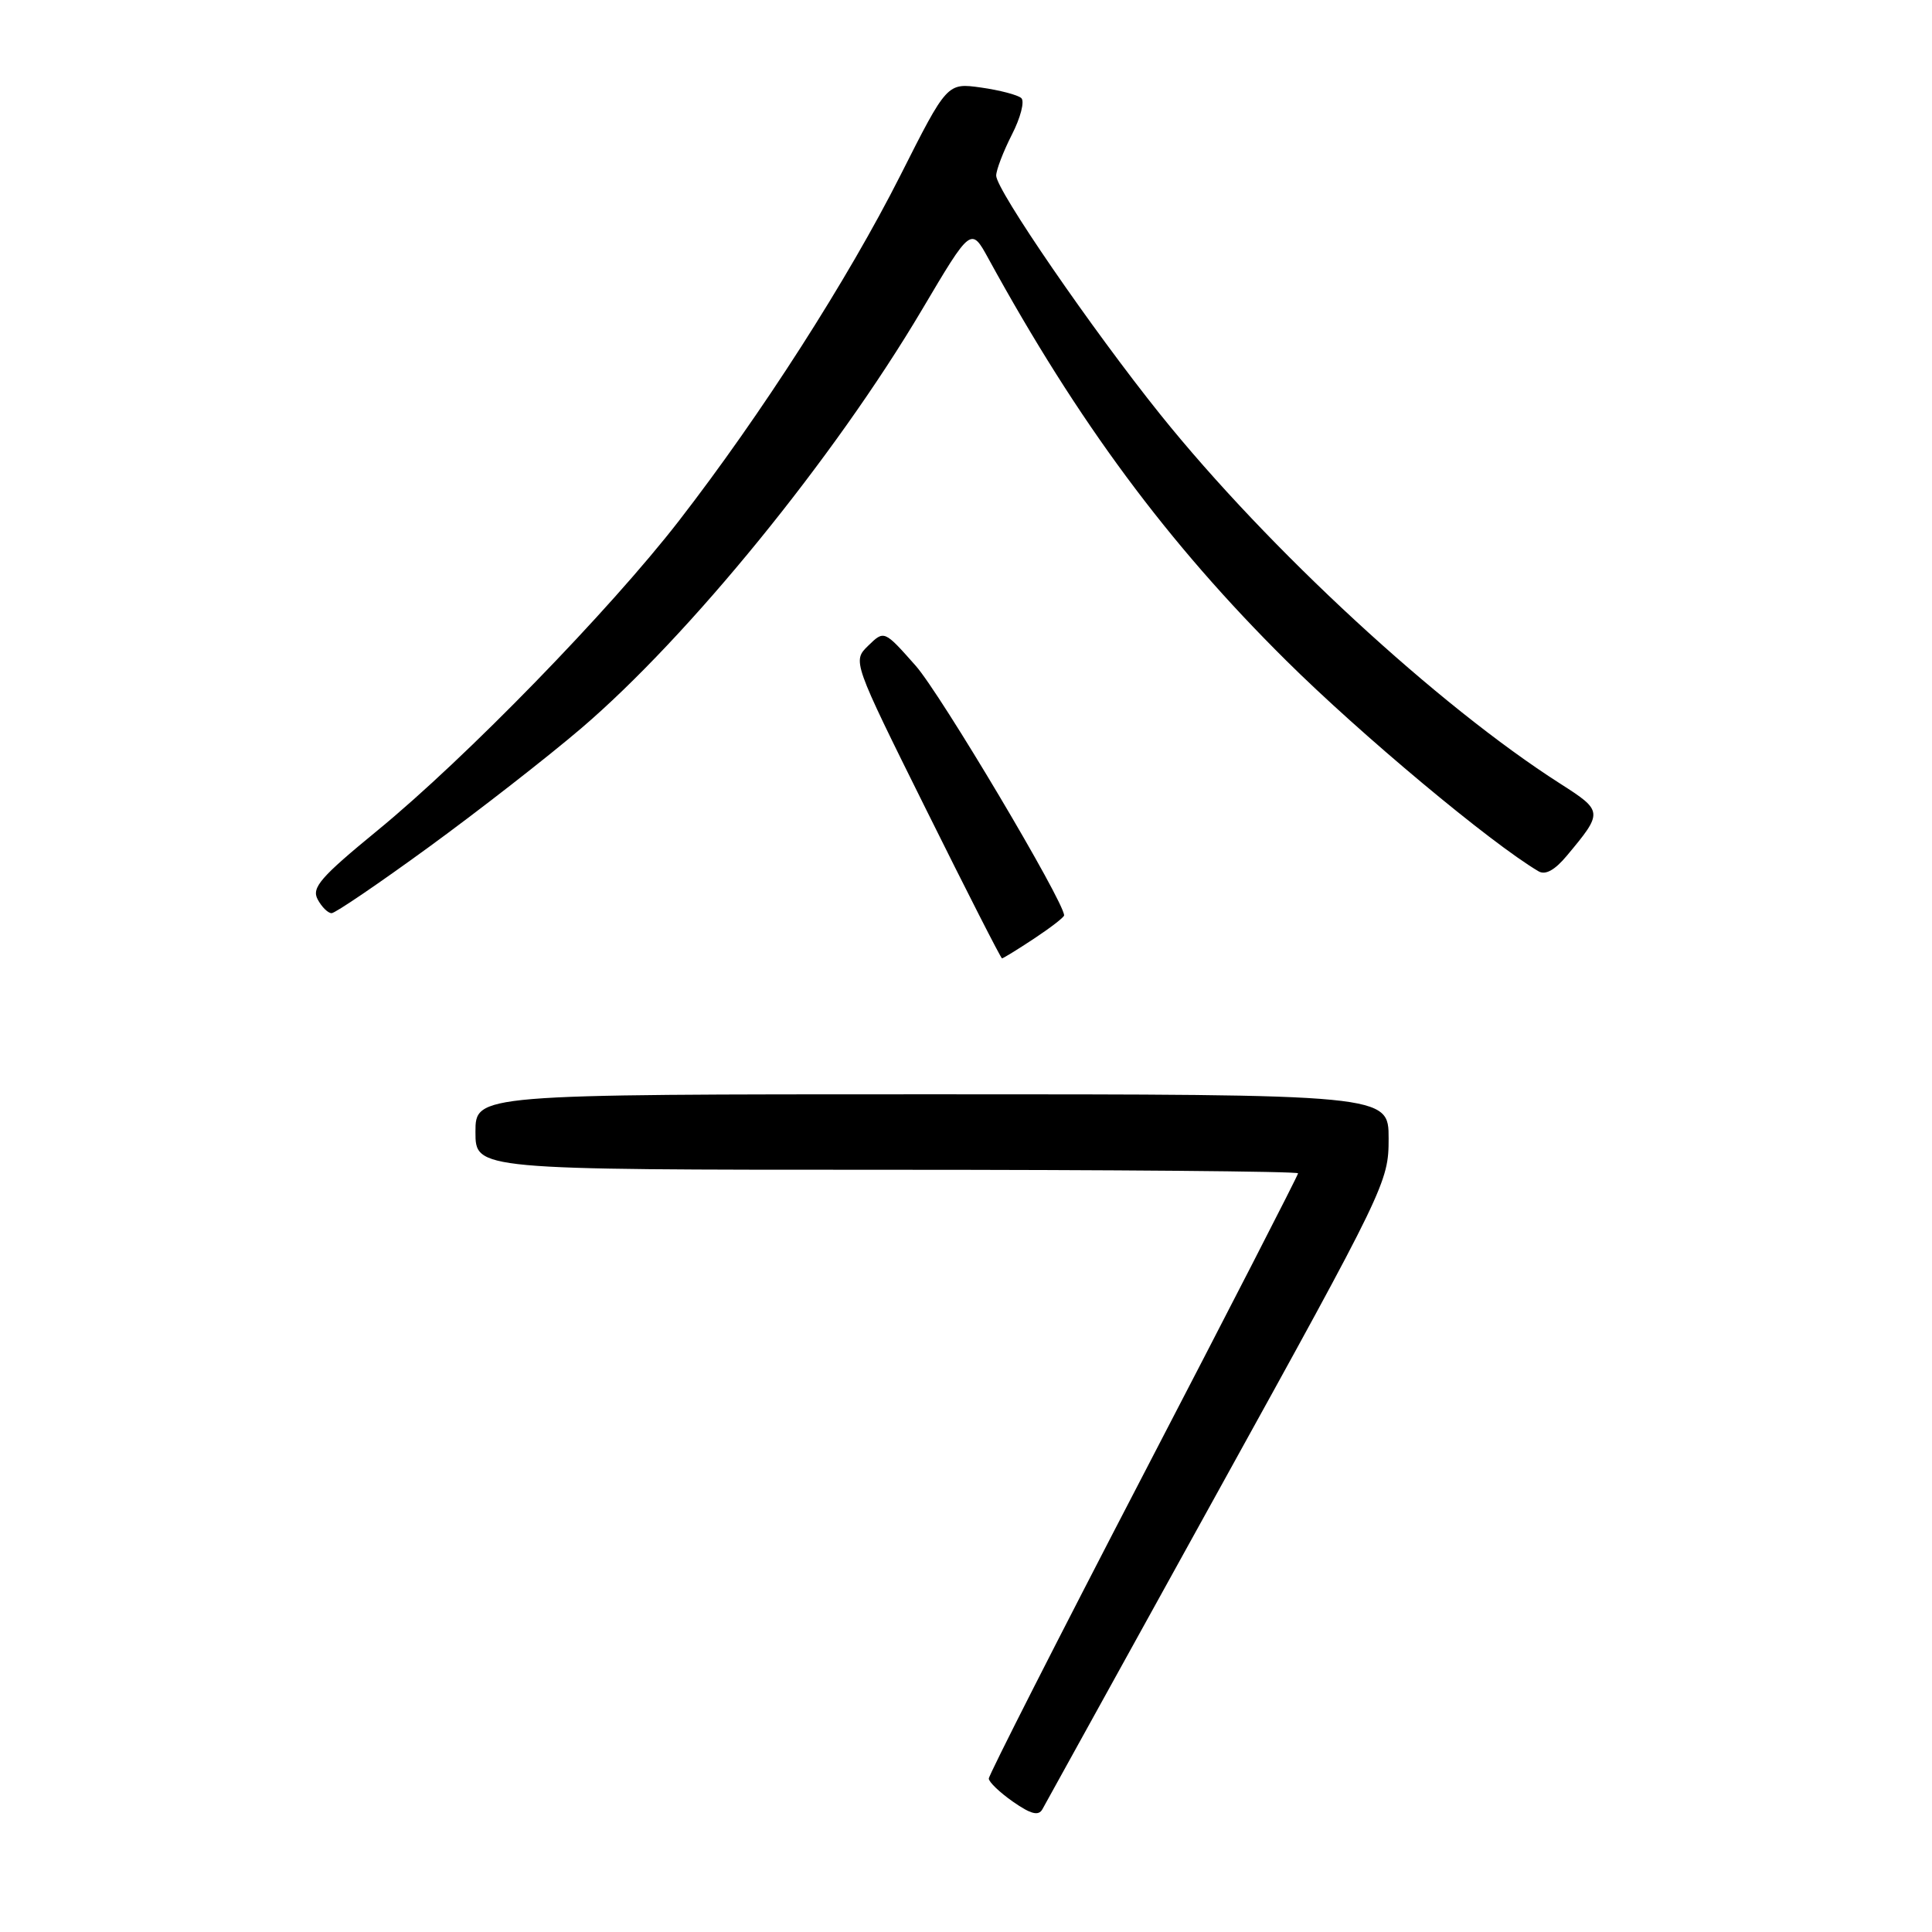 <?xml version="1.0" encoding="UTF-8" standalone="no"?>
<!DOCTYPE svg PUBLIC "-//W3C//DTD SVG 1.1//EN" "http://www.w3.org/Graphics/SVG/1.1/DTD/svg11.dtd" >
<svg xmlns="http://www.w3.org/2000/svg" xmlns:xlink="http://www.w3.org/1999/xlink" version="1.1" viewBox="0 0 256 256">
 <g >
 <path fill="currentColor"
d=" M 161.40 197.61 C 183.64 157.37 184.00 156.62 184.00 150.86 C 184.00 145.00 184.00 145.00 123.50 145.00 C 63.00 145.00 63.00 145.00 63.00 150.00 C 63.00 155.00 63.00 155.00 117.50 155.00 C 147.48 155.00 172.00 155.21 172.00 155.47 C 172.00 155.73 162.78 173.69 151.50 195.39 C 140.22 217.09 131.01 235.22 131.02 235.67 C 131.03 236.13 132.47 237.51 134.23 238.74 C 136.60 240.39 137.61 240.65 138.12 239.74 C 138.50 239.06 148.98 220.10 161.40 197.61 Z  M 137.02 124.37 C 139.21 122.92 141.00 121.54 141.00 121.29 C 141.00 119.47 124.64 91.95 121.33 88.21 C 117.16 83.50 117.16 83.50 115.05 85.55 C 112.95 87.60 112.95 87.60 122.73 107.29 C 128.10 118.11 132.62 126.98 132.77 126.99 C 132.92 126.99 134.83 125.82 137.02 124.37 Z  M 56.81 112.25 C 63.41 107.44 72.51 100.35 77.02 96.50 C 91.30 84.30 110.54 60.67 122.18 41.02 C 128.67 30.06 128.67 30.06 130.98 34.28 C 142.84 55.93 154.69 71.92 170.40 87.50 C 180.30 97.33 197.51 111.70 203.86 115.45 C 204.77 115.99 206.02 115.30 207.62 113.38 C 212.44 107.61 212.43 107.48 206.74 103.84 C 190.55 93.50 168.06 72.74 153.77 54.95 C 144.70 43.65 132.00 25.17 132.00 23.27 C 132.00 22.53 132.94 20.08 134.08 17.84 C 135.23 15.60 135.79 13.42 135.33 13.00 C 134.87 12.58 132.47 11.95 130.00 11.60 C 125.50 10.97 125.50 10.97 119.31 23.23 C 112.33 37.05 100.90 54.88 89.97 69.00 C 80.78 80.86 61.76 100.41 50.03 110.03 C 42.47 116.23 41.26 117.62 42.09 119.17 C 42.63 120.18 43.46 121.00 43.94 121.00 C 44.42 121.00 50.21 117.06 56.81 112.25 Z "/>
</g>
</svg>